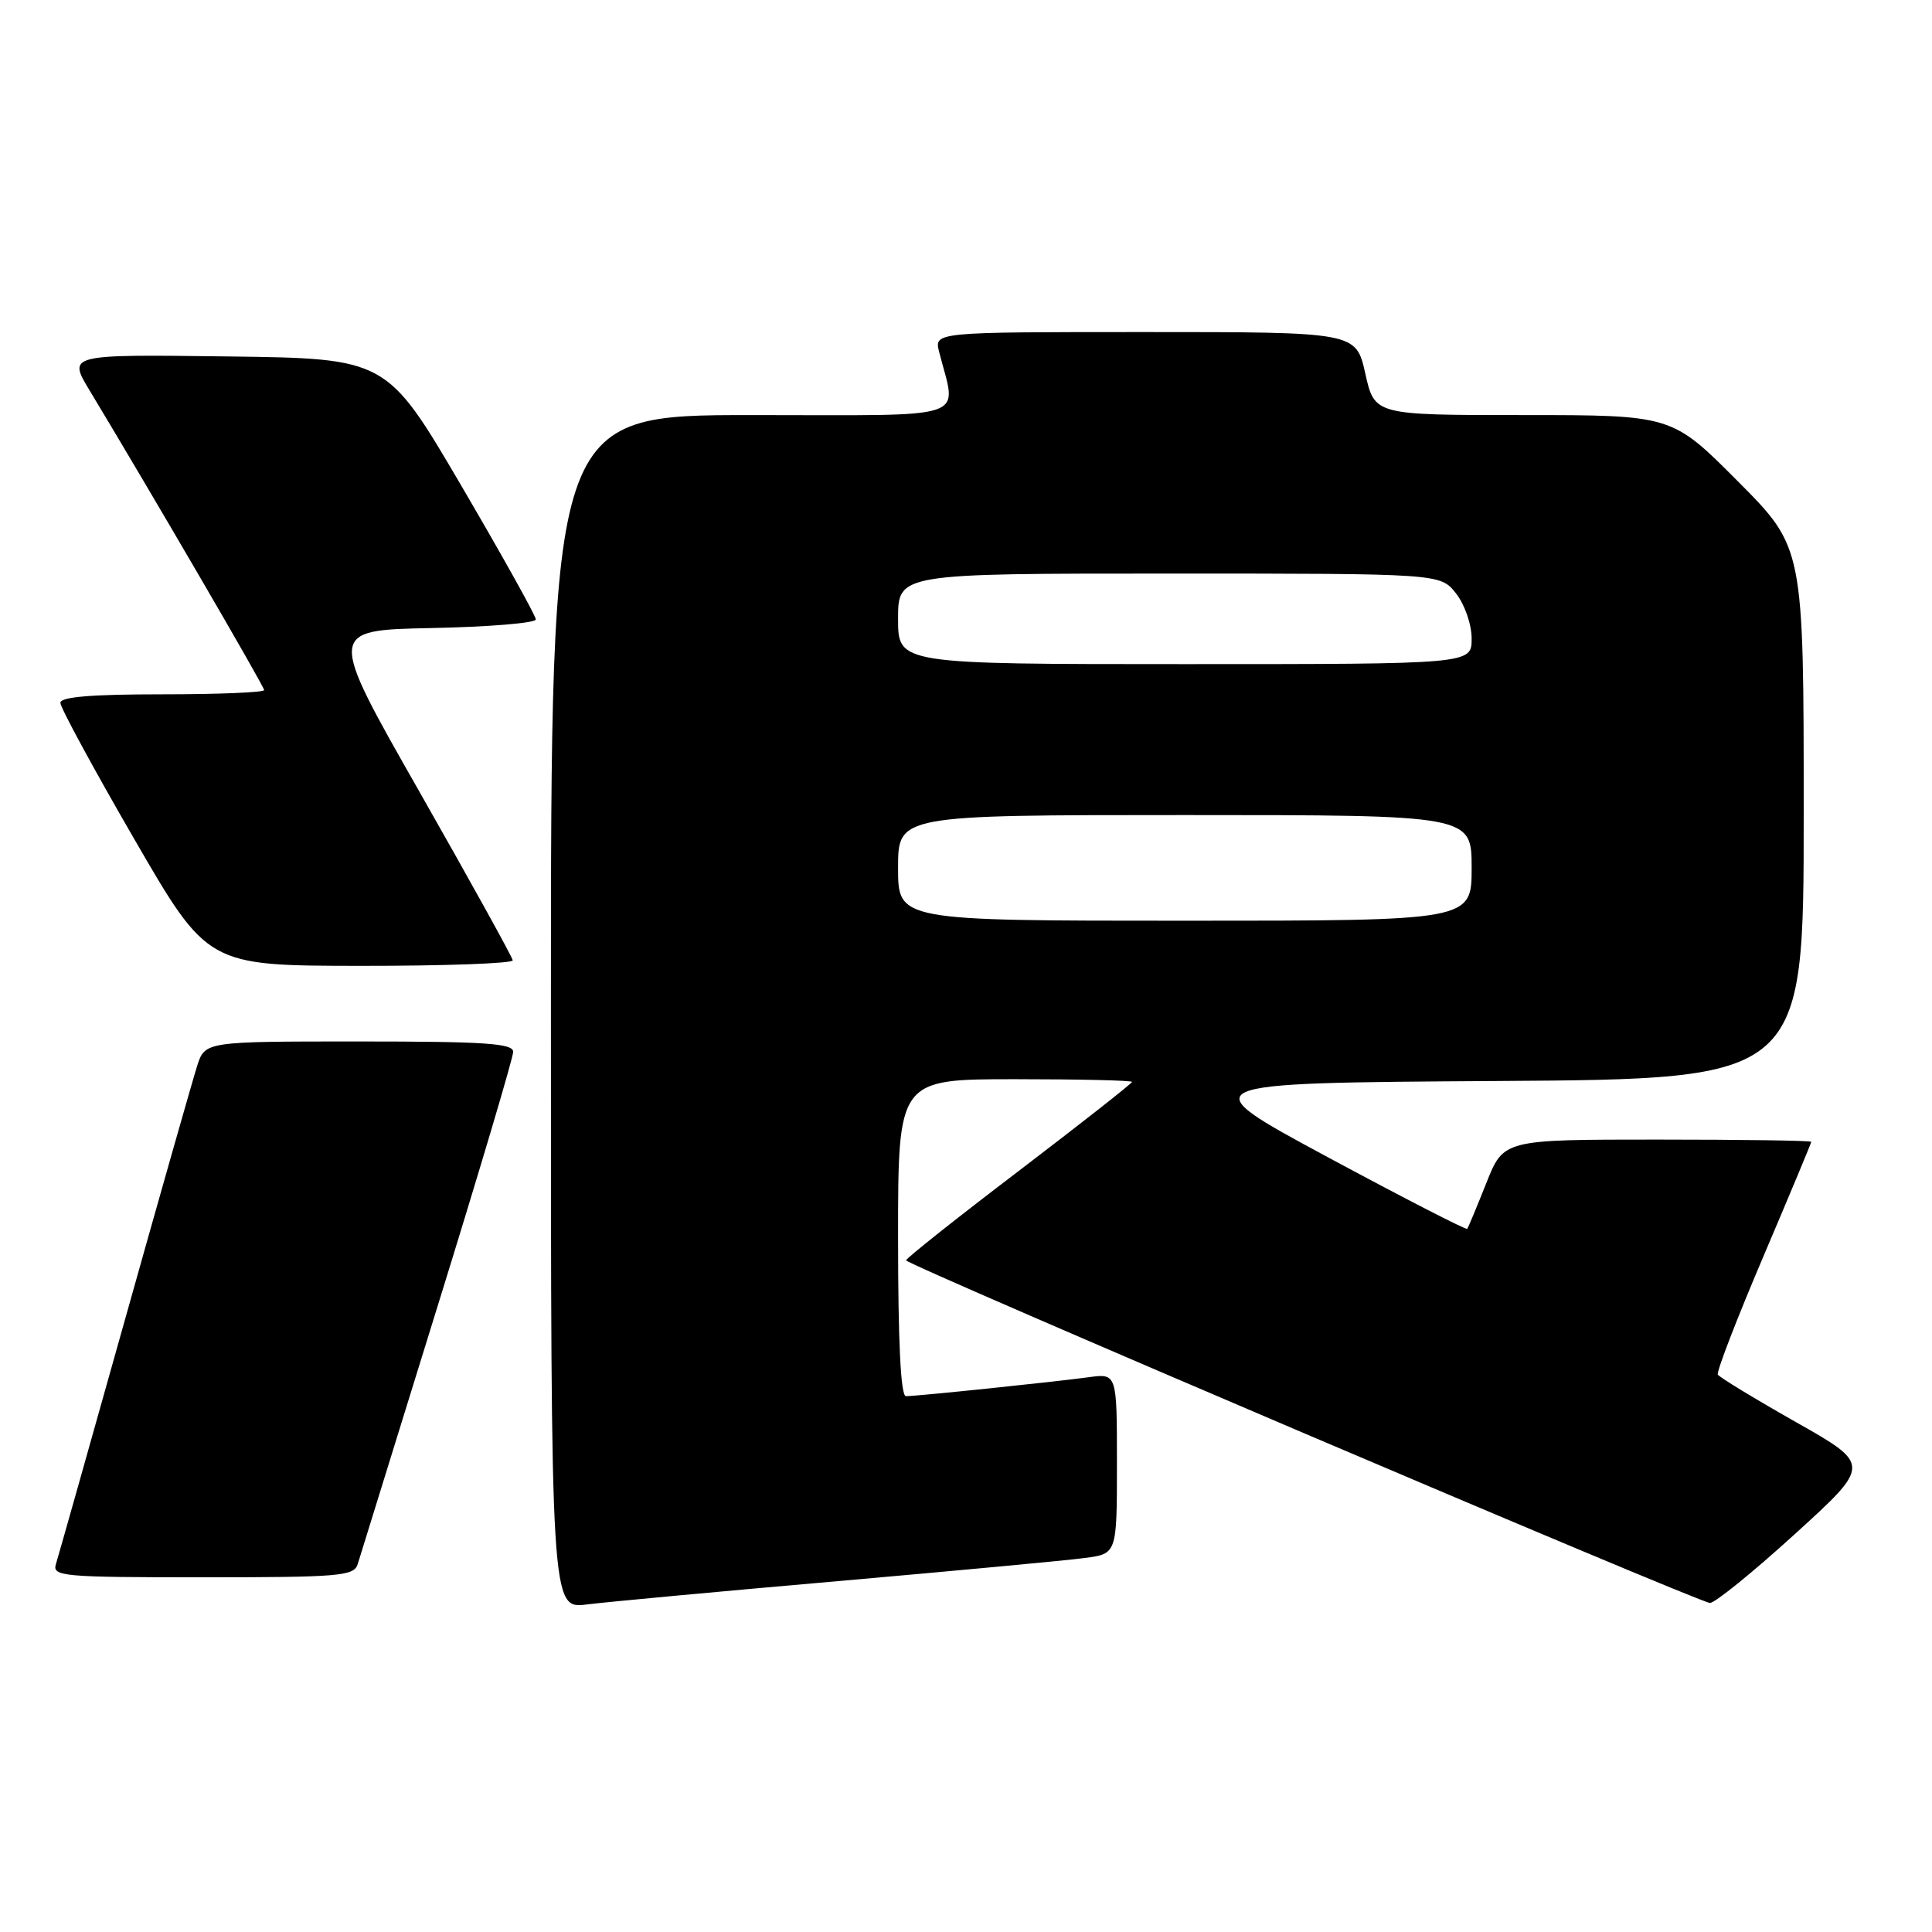 <?xml version="1.0" encoding="UTF-8" standalone="no"?>
<!DOCTYPE svg PUBLIC "-//W3C//DTD SVG 1.1//EN" "http://www.w3.org/Graphics/SVG/1.1/DTD/svg11.dtd" >
<svg xmlns="http://www.w3.org/2000/svg" xmlns:xlink="http://www.w3.org/1999/xlink" version="1.1" viewBox="0 0 256 256">
 <g >
 <path fill="currentColor"
d=" M 111.00 209.51 C 126.68 208.13 141.41 206.76 143.75 206.44 C 148.00 205.88 148.00 205.88 148.00 193.93 C 148.00 181.98 148.00 181.98 144.25 182.49 C 139.72 183.11 121.50 185.00 120.04 185.00 C 119.35 185.00 119.00 177.86 119.00 164.00 C 119.00 143.00 119.00 143.00 134.50 143.00 C 143.03 143.00 150.00 143.16 150.00 143.36 C 150.00 143.55 143.27 148.84 135.05 155.11 C 126.82 161.37 120.08 166.72 120.06 167.00 C 120.02 167.56 224.85 212.24 226.57 212.40 C 227.18 212.45 232.24 208.36 237.81 203.29 C 247.94 194.08 247.94 194.08 237.96 188.43 C 232.47 185.32 227.82 182.49 227.62 182.14 C 227.42 181.79 230.13 174.77 233.63 166.55 C 237.13 158.33 240.00 151.46 240.00 151.30 C 240.00 151.13 230.83 151.00 219.62 151.00 C 199.23 151.00 199.23 151.00 196.95 156.75 C 195.69 159.91 194.55 162.65 194.42 162.83 C 194.29 163.01 185.97 158.73 175.93 153.33 C 157.69 143.50 157.69 143.50 198.35 143.24 C 239.00 142.98 239.00 142.98 239.00 107.76 C 239.00 72.54 239.00 72.54 230.27 63.77 C 221.54 55.00 221.54 55.00 201.84 55.00 C 182.14 55.00 182.14 55.00 180.91 49.50 C 179.68 44.00 179.68 44.00 151.73 44.00 C 123.78 44.00 123.78 44.00 124.44 46.62 C 126.76 55.85 129.27 55.00 99.62 55.00 C 73.00 55.00 73.00 55.00 73.00 134.09 C 73.00 213.19 73.00 213.19 77.75 212.60 C 80.36 212.27 95.32 210.88 111.00 209.51 Z  M 47.40 207.25 C 47.69 206.29 52.45 190.93 57.97 173.12 C 63.49 155.32 68.00 140.13 68.00 139.37 C 68.00 138.25 64.24 138.00 47.58 138.00 C 27.16 138.00 27.16 138.00 26.12 141.25 C 25.55 143.04 21.23 158.22 16.52 175.00 C 11.81 191.78 7.71 206.29 7.41 207.25 C 6.90 208.88 8.28 209.00 26.87 209.00 C 45.04 209.00 46.91 208.84 47.40 207.25 Z  M 67.94 127.25 C 67.90 126.84 62.36 116.83 55.63 105.00 C 43.38 83.50 43.38 83.50 57.19 83.22 C 64.79 83.07 71.00 82.55 71.00 82.08 C 71.00 81.60 66.55 73.62 61.12 64.35 C 51.24 47.50 51.24 47.50 30.12 47.23 C 8.99 46.96 8.99 46.96 11.87 51.73 C 20.13 65.43 35.00 90.95 35.00 91.44 C 35.00 91.75 28.93 92.00 21.50 92.00 C 12.11 92.00 8.00 92.34 8.00 93.13 C 8.00 93.76 12.39 101.85 17.75 111.11 C 27.50 127.96 27.50 127.96 47.75 127.98 C 58.89 127.99 67.97 127.66 67.94 127.25 Z  M 119.00 115.00 C 119.00 108.00 119.00 108.00 157.00 108.00 C 195.00 108.00 195.00 108.00 195.00 115.00 C 195.00 122.00 195.00 122.00 157.00 122.00 C 119.00 122.00 119.00 122.00 119.00 115.00 Z  M 119.00 82.00 C 119.00 76.00 119.00 76.00 154.93 76.00 C 190.85 76.00 190.85 76.00 192.93 78.63 C 194.09 80.11 195.00 82.74 195.00 84.63 C 195.00 88.00 195.00 88.00 157.00 88.00 C 119.00 88.00 119.00 88.00 119.00 82.00 Z "/>
</g>
</svg>